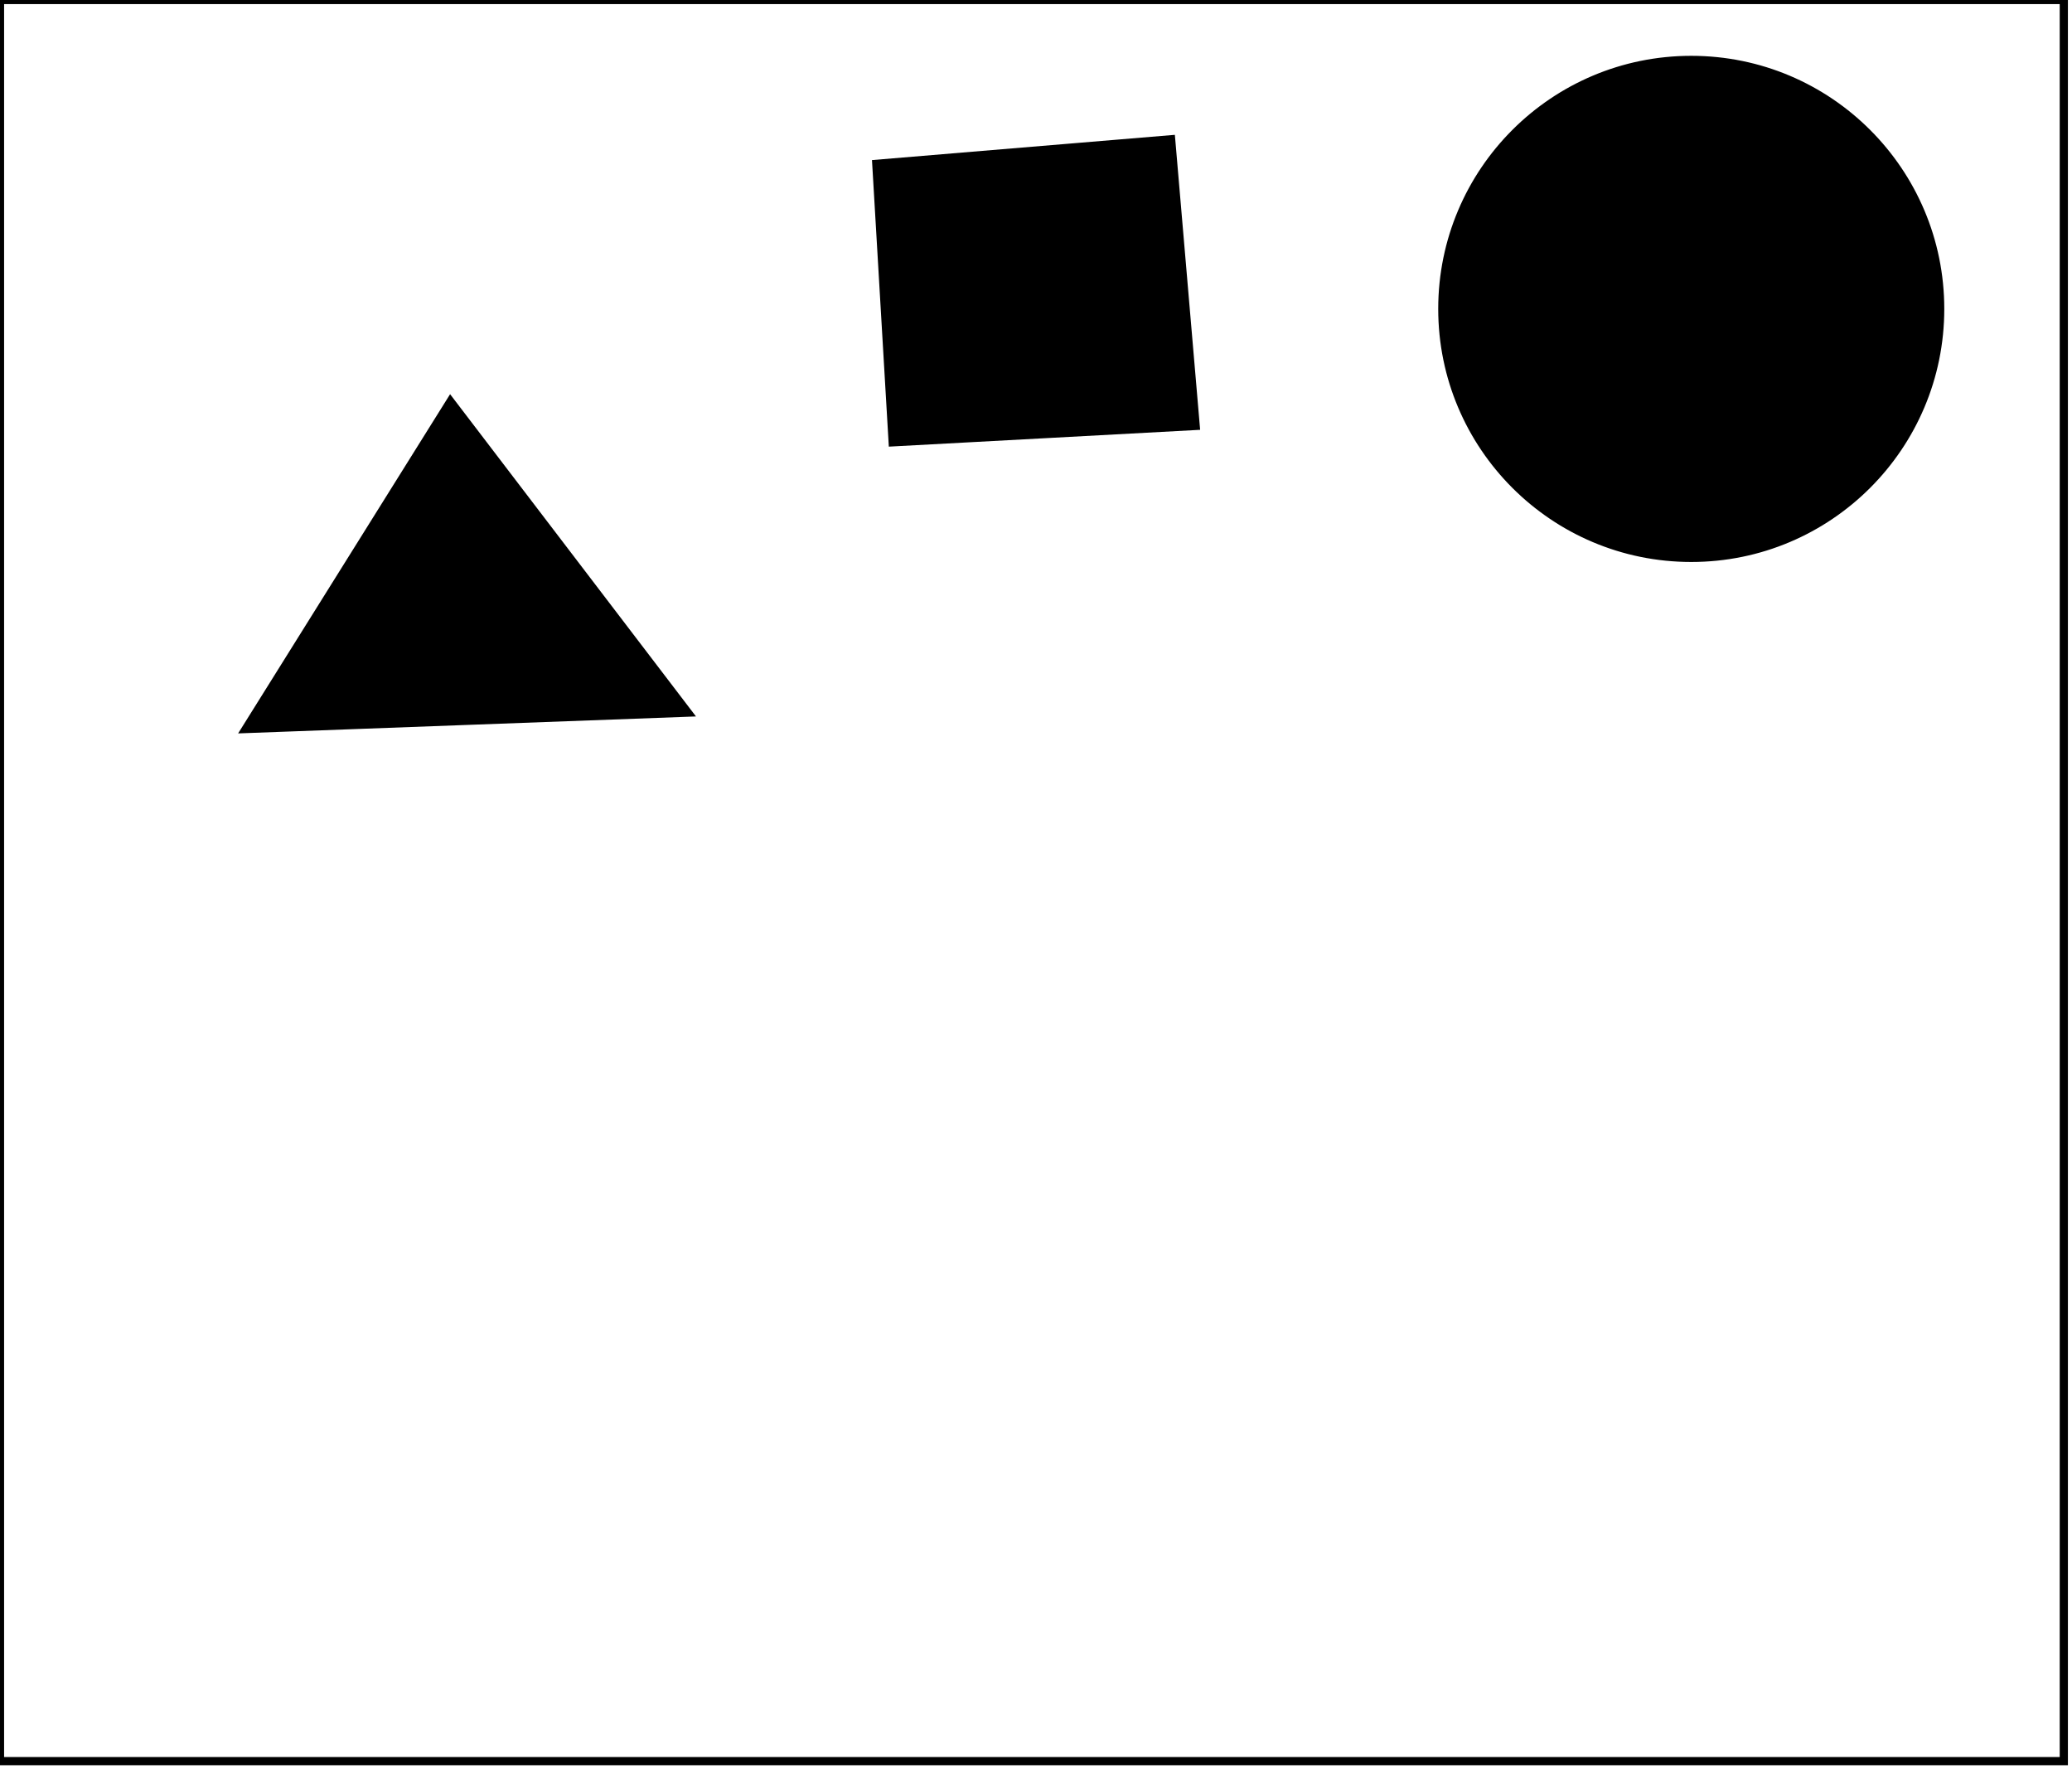 <?xml version="1.0" encoding="utf-8" ?>
<svg baseProfile="full" height="216" version="1.1" width="253" xmlns="http://www.w3.org/2000/svg" xmlns:ev="http://www.w3.org/2001/xml-events" xmlns:xlink="http://www.w3.org/1999/xlink"><defs /><rect fill="white" height="216" width="253" x="0" y="0" /><path d="M 41,84 L 72,85 L 57,59 Z" fill="none" stroke="black" stroke-width="1" /><path d="M 30,89 L 55,49 L 84,87 Z" fill="black" stroke="black" stroke-width="1" /><path d="M 115,25 L 114,45 L 136,47 L 137,24 Z" fill="none" stroke="black" stroke-width="1" /><path d="M 107,20 L 143,17 L 146,52 L 109,54 Z" fill="black" stroke="black" stroke-width="1" /><circle cx="206.5" cy="38.122" fill="none" r="23.209" stroke="black" stroke-width="1" /><circle cx="206.509" cy="37.711" fill="black" r="30.396" stroke="black" stroke-width="1" /><path d="M 0,0 L 0,215 L 252,215 L 252,0 Z" fill="none" stroke="black" stroke-width="1" /></svg>